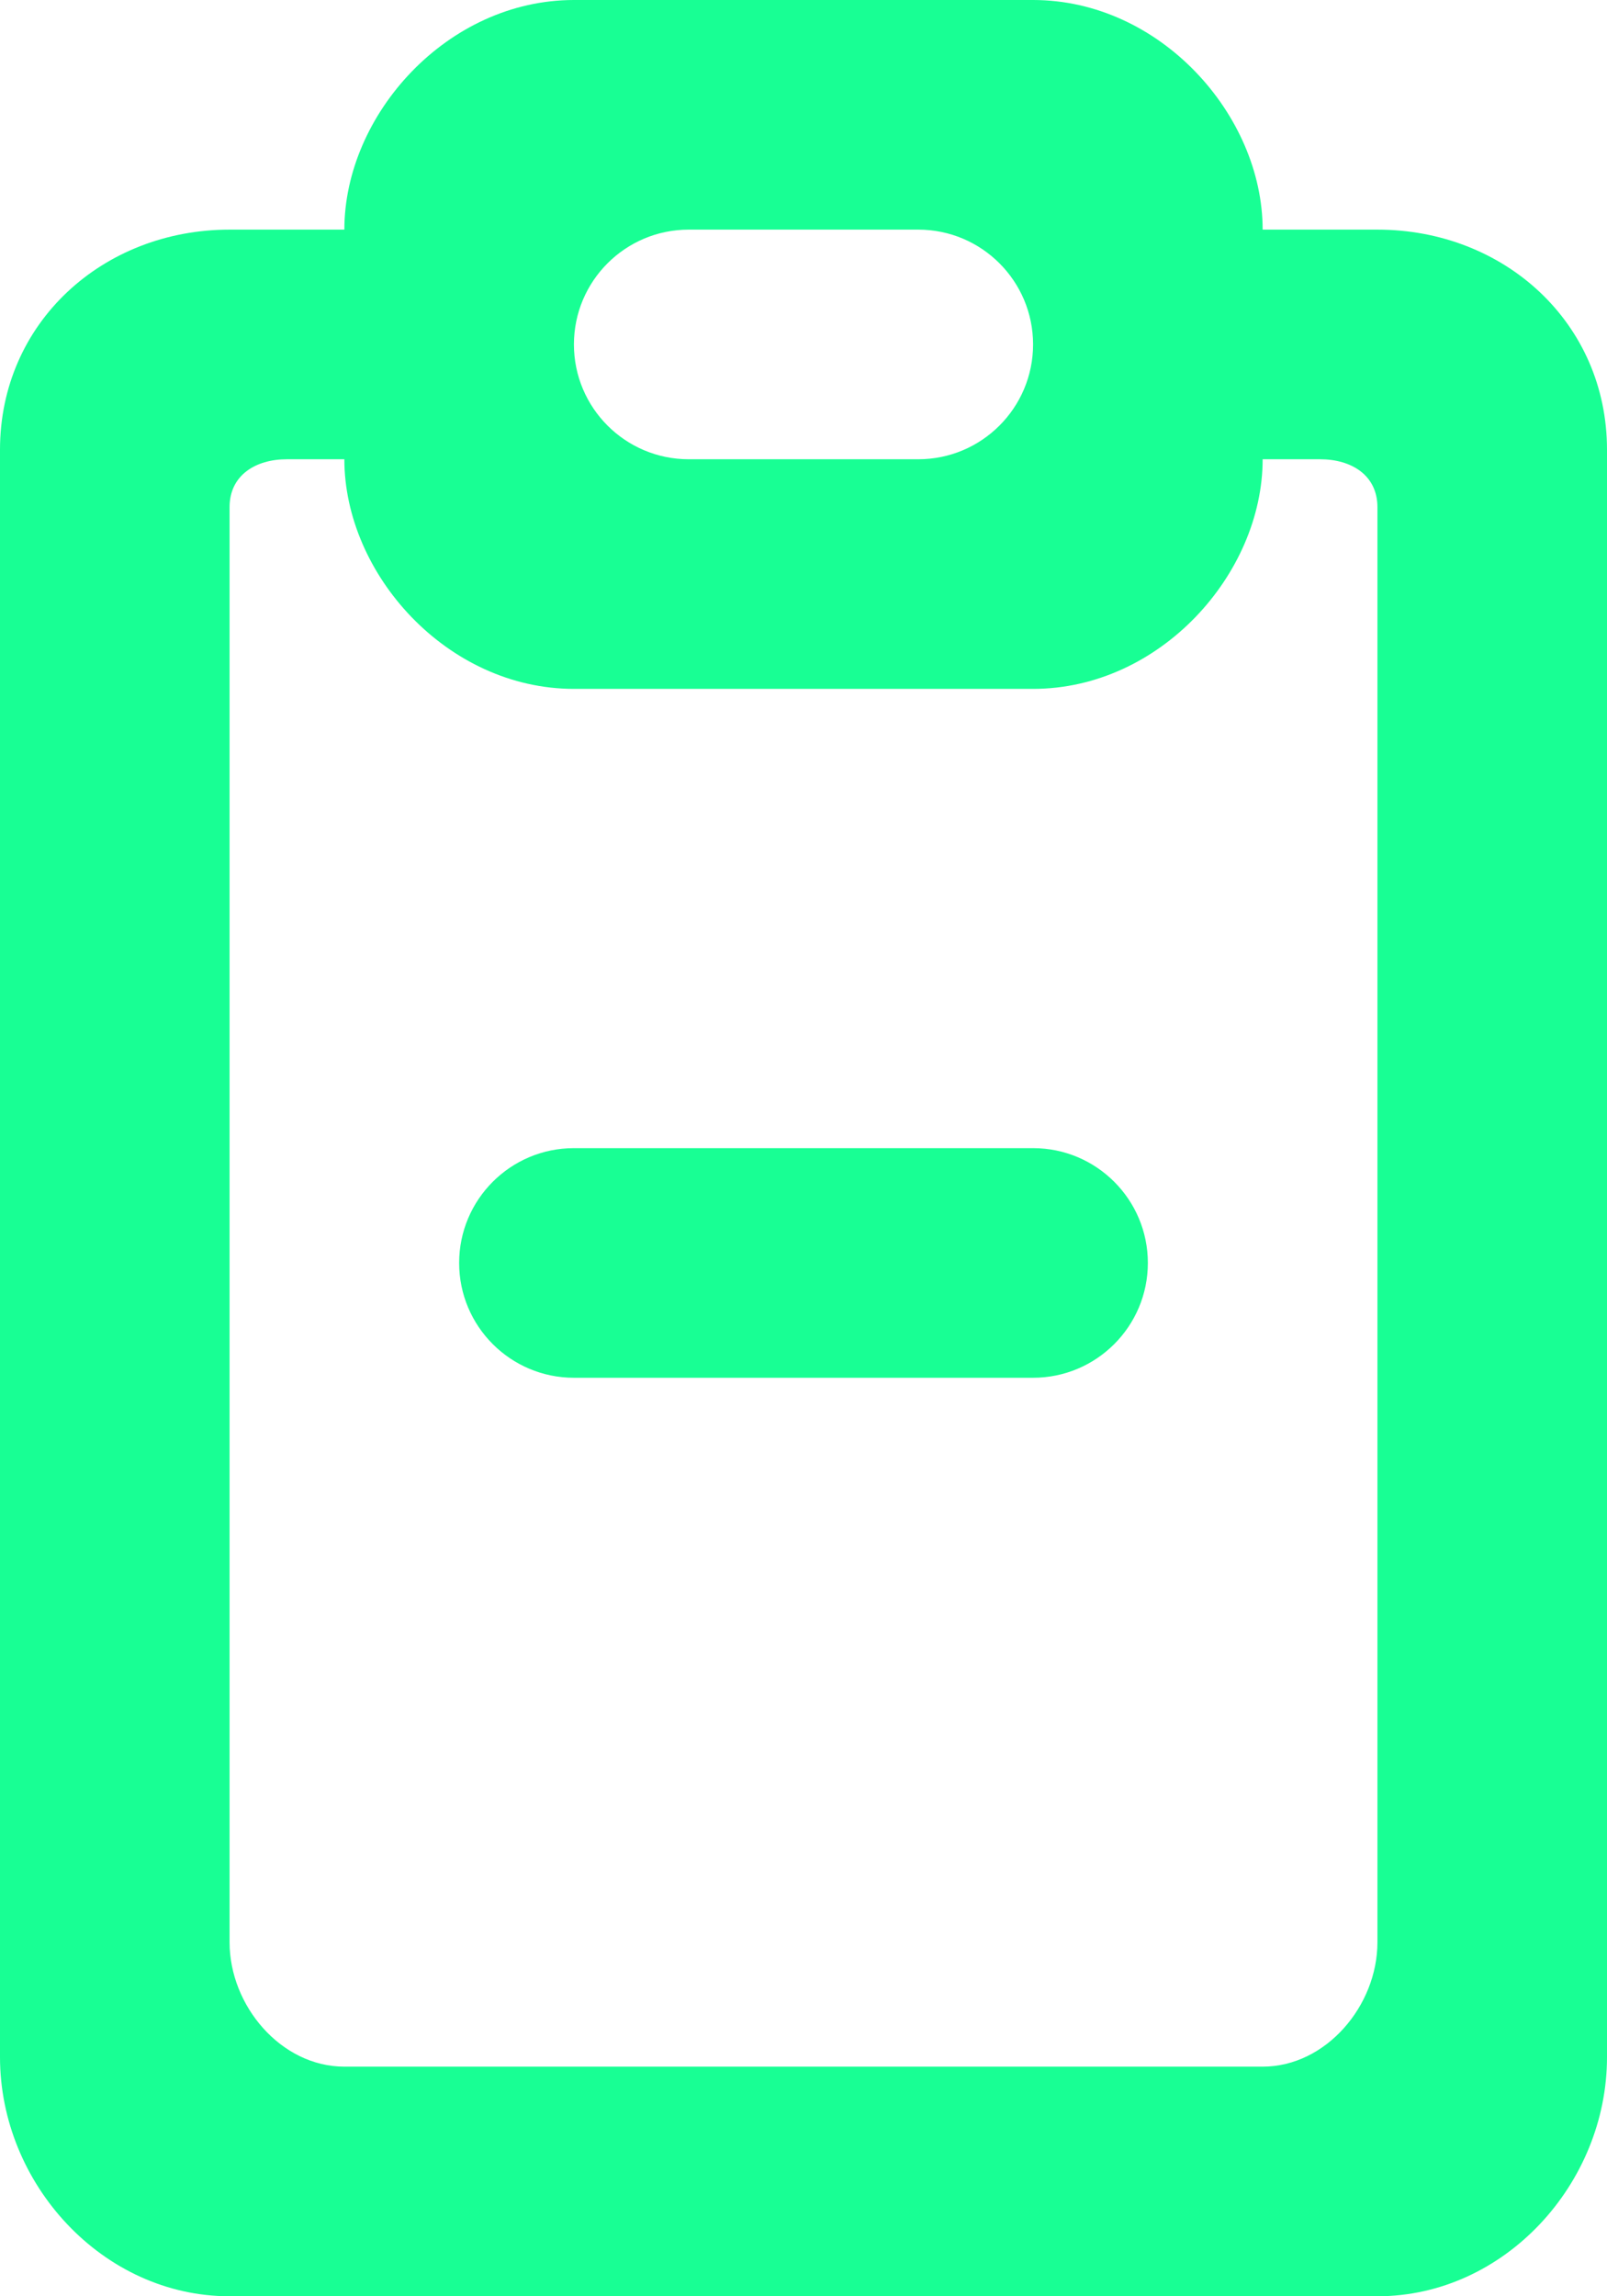 <?xml version="1.0" encoding="UTF-8" standalone="no"?>
<svg width="14px" height="20px" viewBox="0 0 14 20" version="1.1" xmlns="http://www.w3.org/2000/svg" xmlns:xlink="http://www.w3.org/1999/xlink">
    <!-- Generator: Sketch 3.8.1 (29687) - http://www.bohemiancoding.com/sketch -->
    <title>fileboard_minus [#1593]</title>
    <desc>Created with Sketch.</desc>
    <defs></defs>
    <g id="Page-1" stroke="none" stroke-width="1" fill="none" fill-rule="evenodd">
        <g id="Dribbble-Dark-Preview" transform="translate(-383, -1919)" fill="#18FF94">
            <g id="icons" transform="translate(56, 160)">
                <path d="M337,1770 C337,1770.552 336.552,1771 336,1771 L332,1771 C331.448,1771 331,1770.552 331,1770 C331,1769.448 331.448,1769 332,1769 L336,1769 C336.552,1769 337,1769.448 337,1770 L337,1770 Z M339,1775.917 C339,1776.469 338.552,1777 338,1777 L330,1777 C329.448,1777 329,1776.469 329,1775.917 L329,1763.417 C329,1763.141 329.224,1763 329.5,1763 L330,1763 C330,1764 330.895,1765 332,1765 L336,1765 C337.105,1765 338,1764 338,1763 L338.5,1763 C338.776,1763 339,1763.141 339,1763.417 L339,1775.917 Z M333,1761 L335,1761 C335.552,1761 336,1761.448 336,1762 C336,1762.552 335.552,1763 335,1763 L333,1763 C332.448,1763 332,1762.552 332,1762 C332,1761.448 332.448,1761 333,1761 L333,1761 Z M339,1761 L338,1761 C338,1760 337.105,1759 336,1759 L332,1759 C330.895,1759 330,1760 330,1761 L329,1761 C327.895,1761 327,1761.812 327,1762.917 L327,1776.917 C327,1778.021 327.895,1779 329,1779 L339,1779 C340.105,1779 341,1778.021 341,1776.917 L341,1762.917 C341,1761.812 340.105,1761 339,1761 L339,1761 Z" id="fileboard_minus-[#1593]"></path>
            </g>
        </g>
    </g>
</svg>